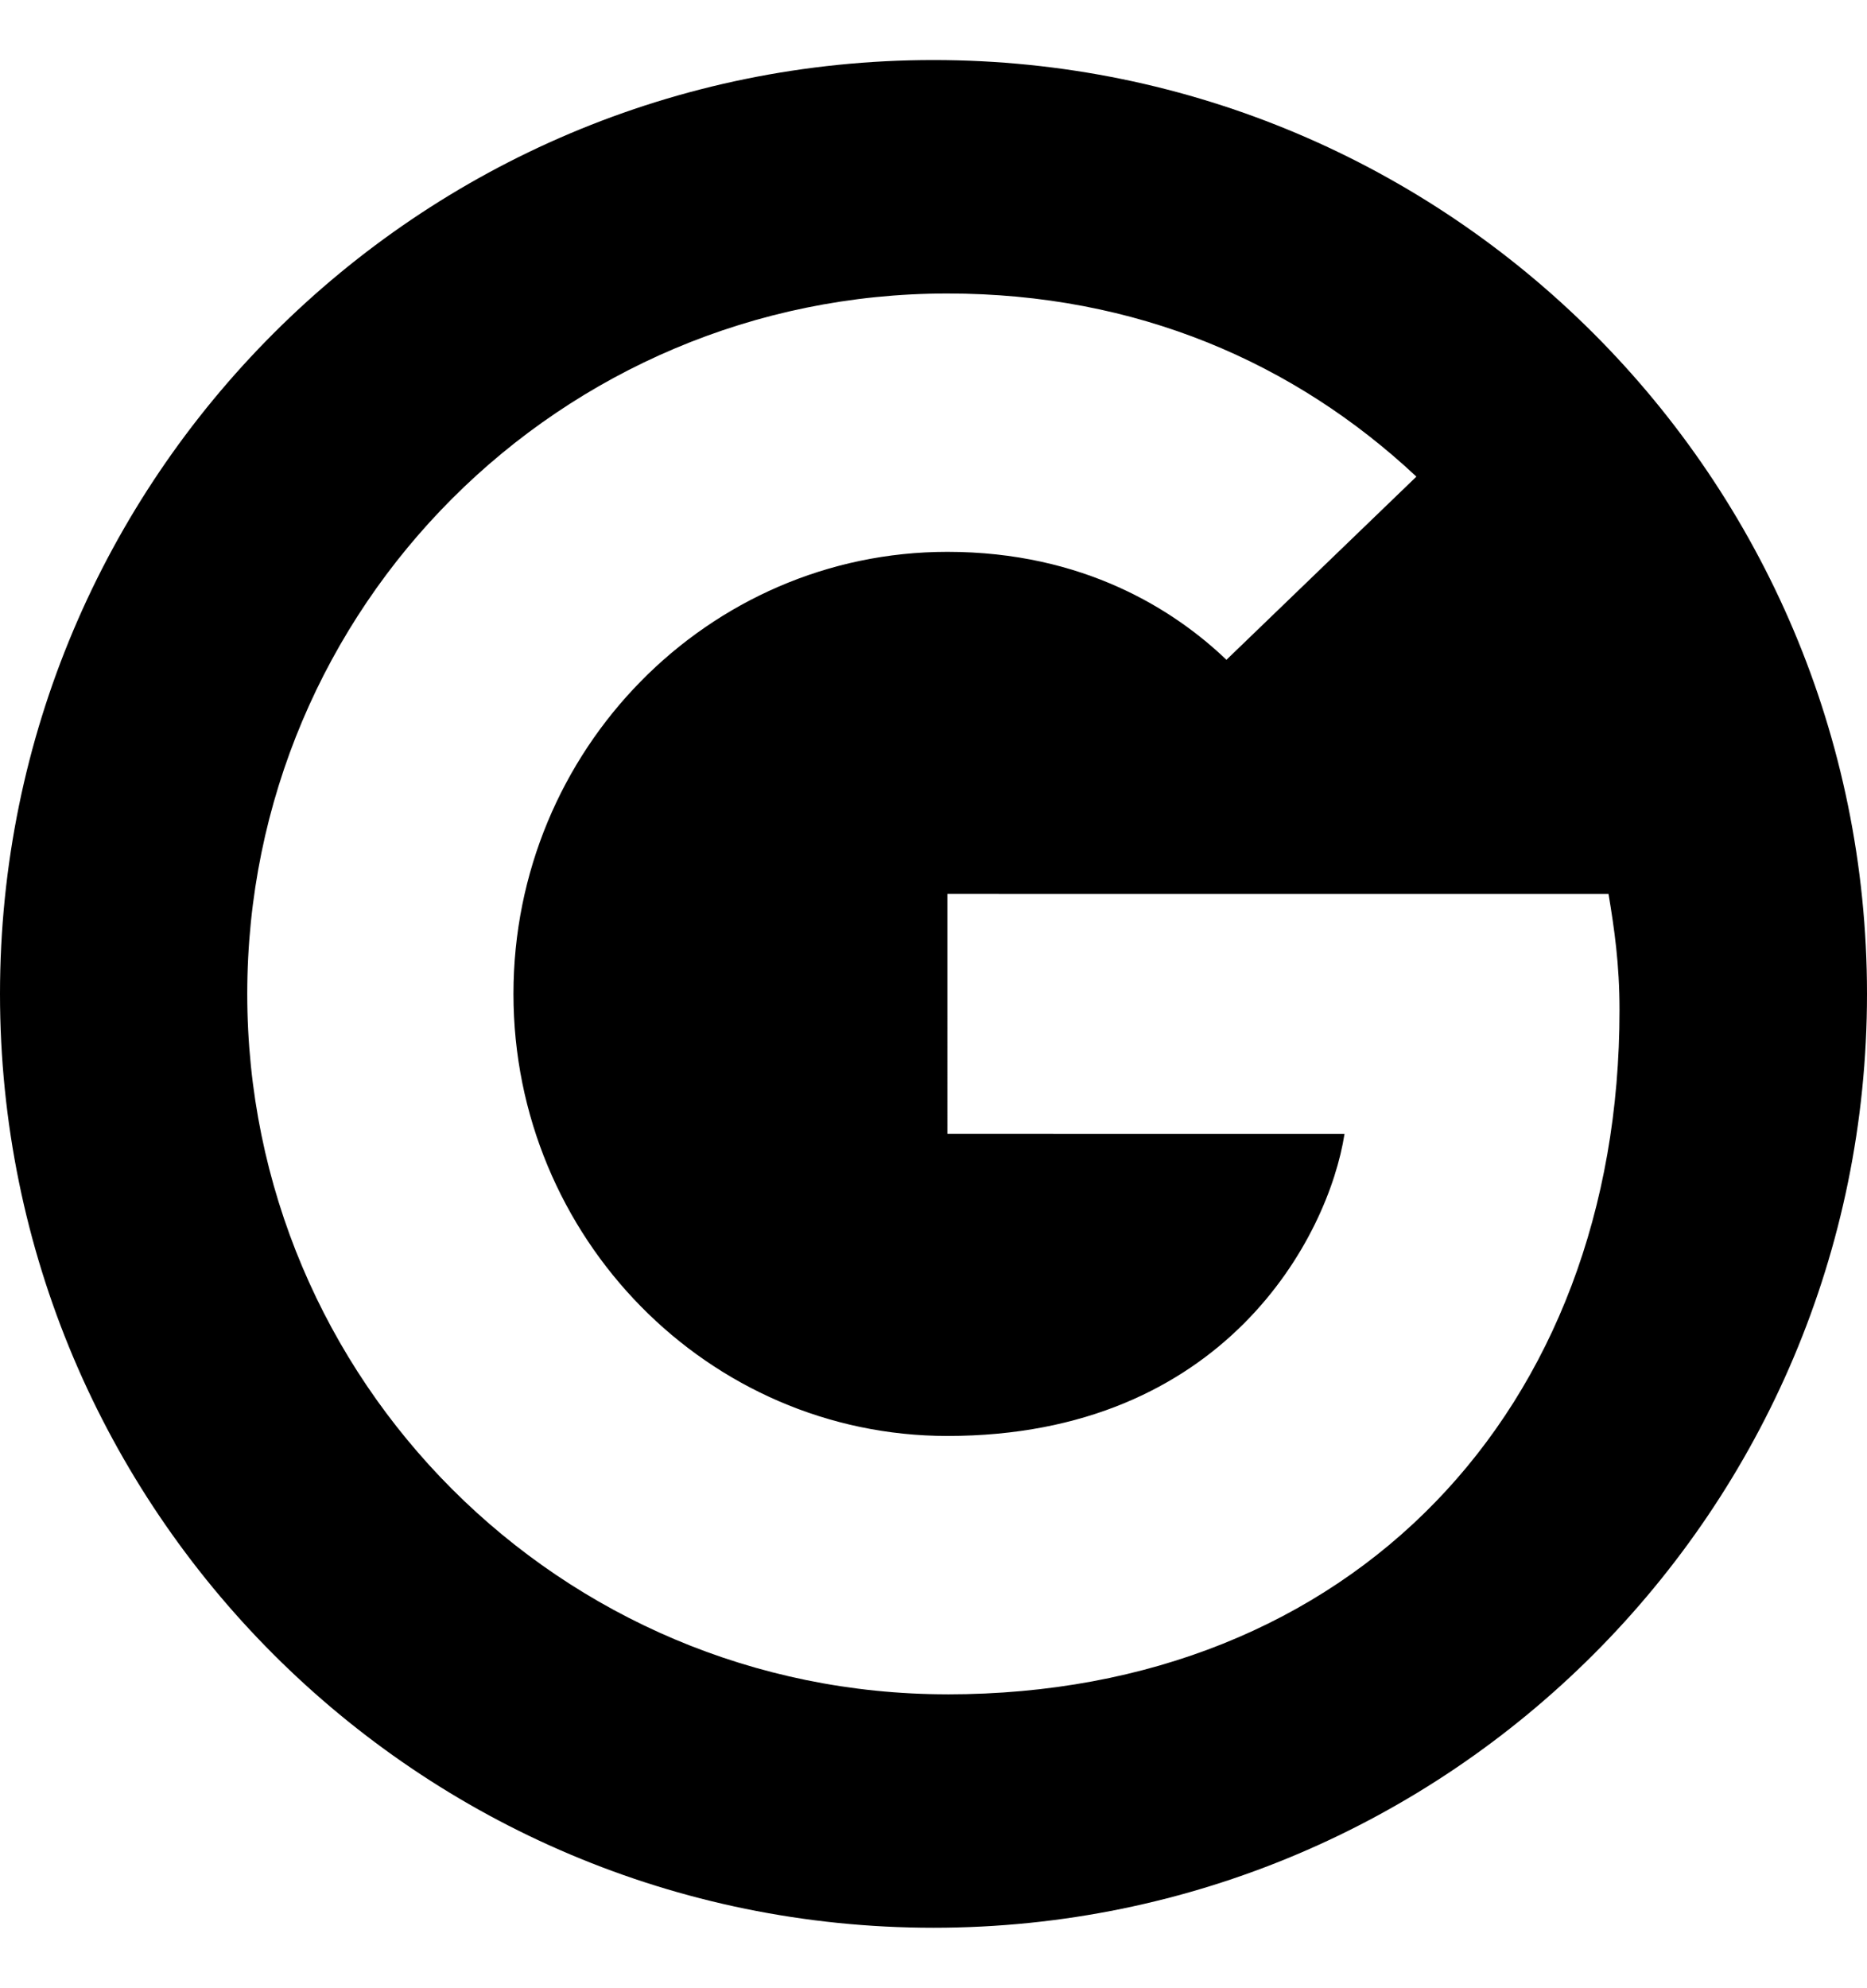 <svg viewBox="0 0 1024 1089.841" xmlns="http://www.w3.org/2000/svg"><path d="M512 32.92c-282.826 0-512 229.174-512 512s229.174 512 512 512 512-229.174 512-512-229.174-512-512-512zm7.616 896.005c-212.222 0-384.005-171.763-384.005-384.005s171.783-384.005 384.006-384.005c103.636 0 190.397 37.834 257.238 100.404L672.67 361.74c-28.63-27.383-78.407-59.188-153.035-59.188-131.19 0-238.02 108.606-238.02 242.365s107.02 242.364 238.02 242.364c152.014 0 209.03-109.173 217.798-165.62l-217.818-.02V490.058l362.613.02c3.194 19.218 6.028 38.418 6.028 63.628.19 219.386-146.818 375.237-368.565 375.237l-.075-.02z"/></svg>